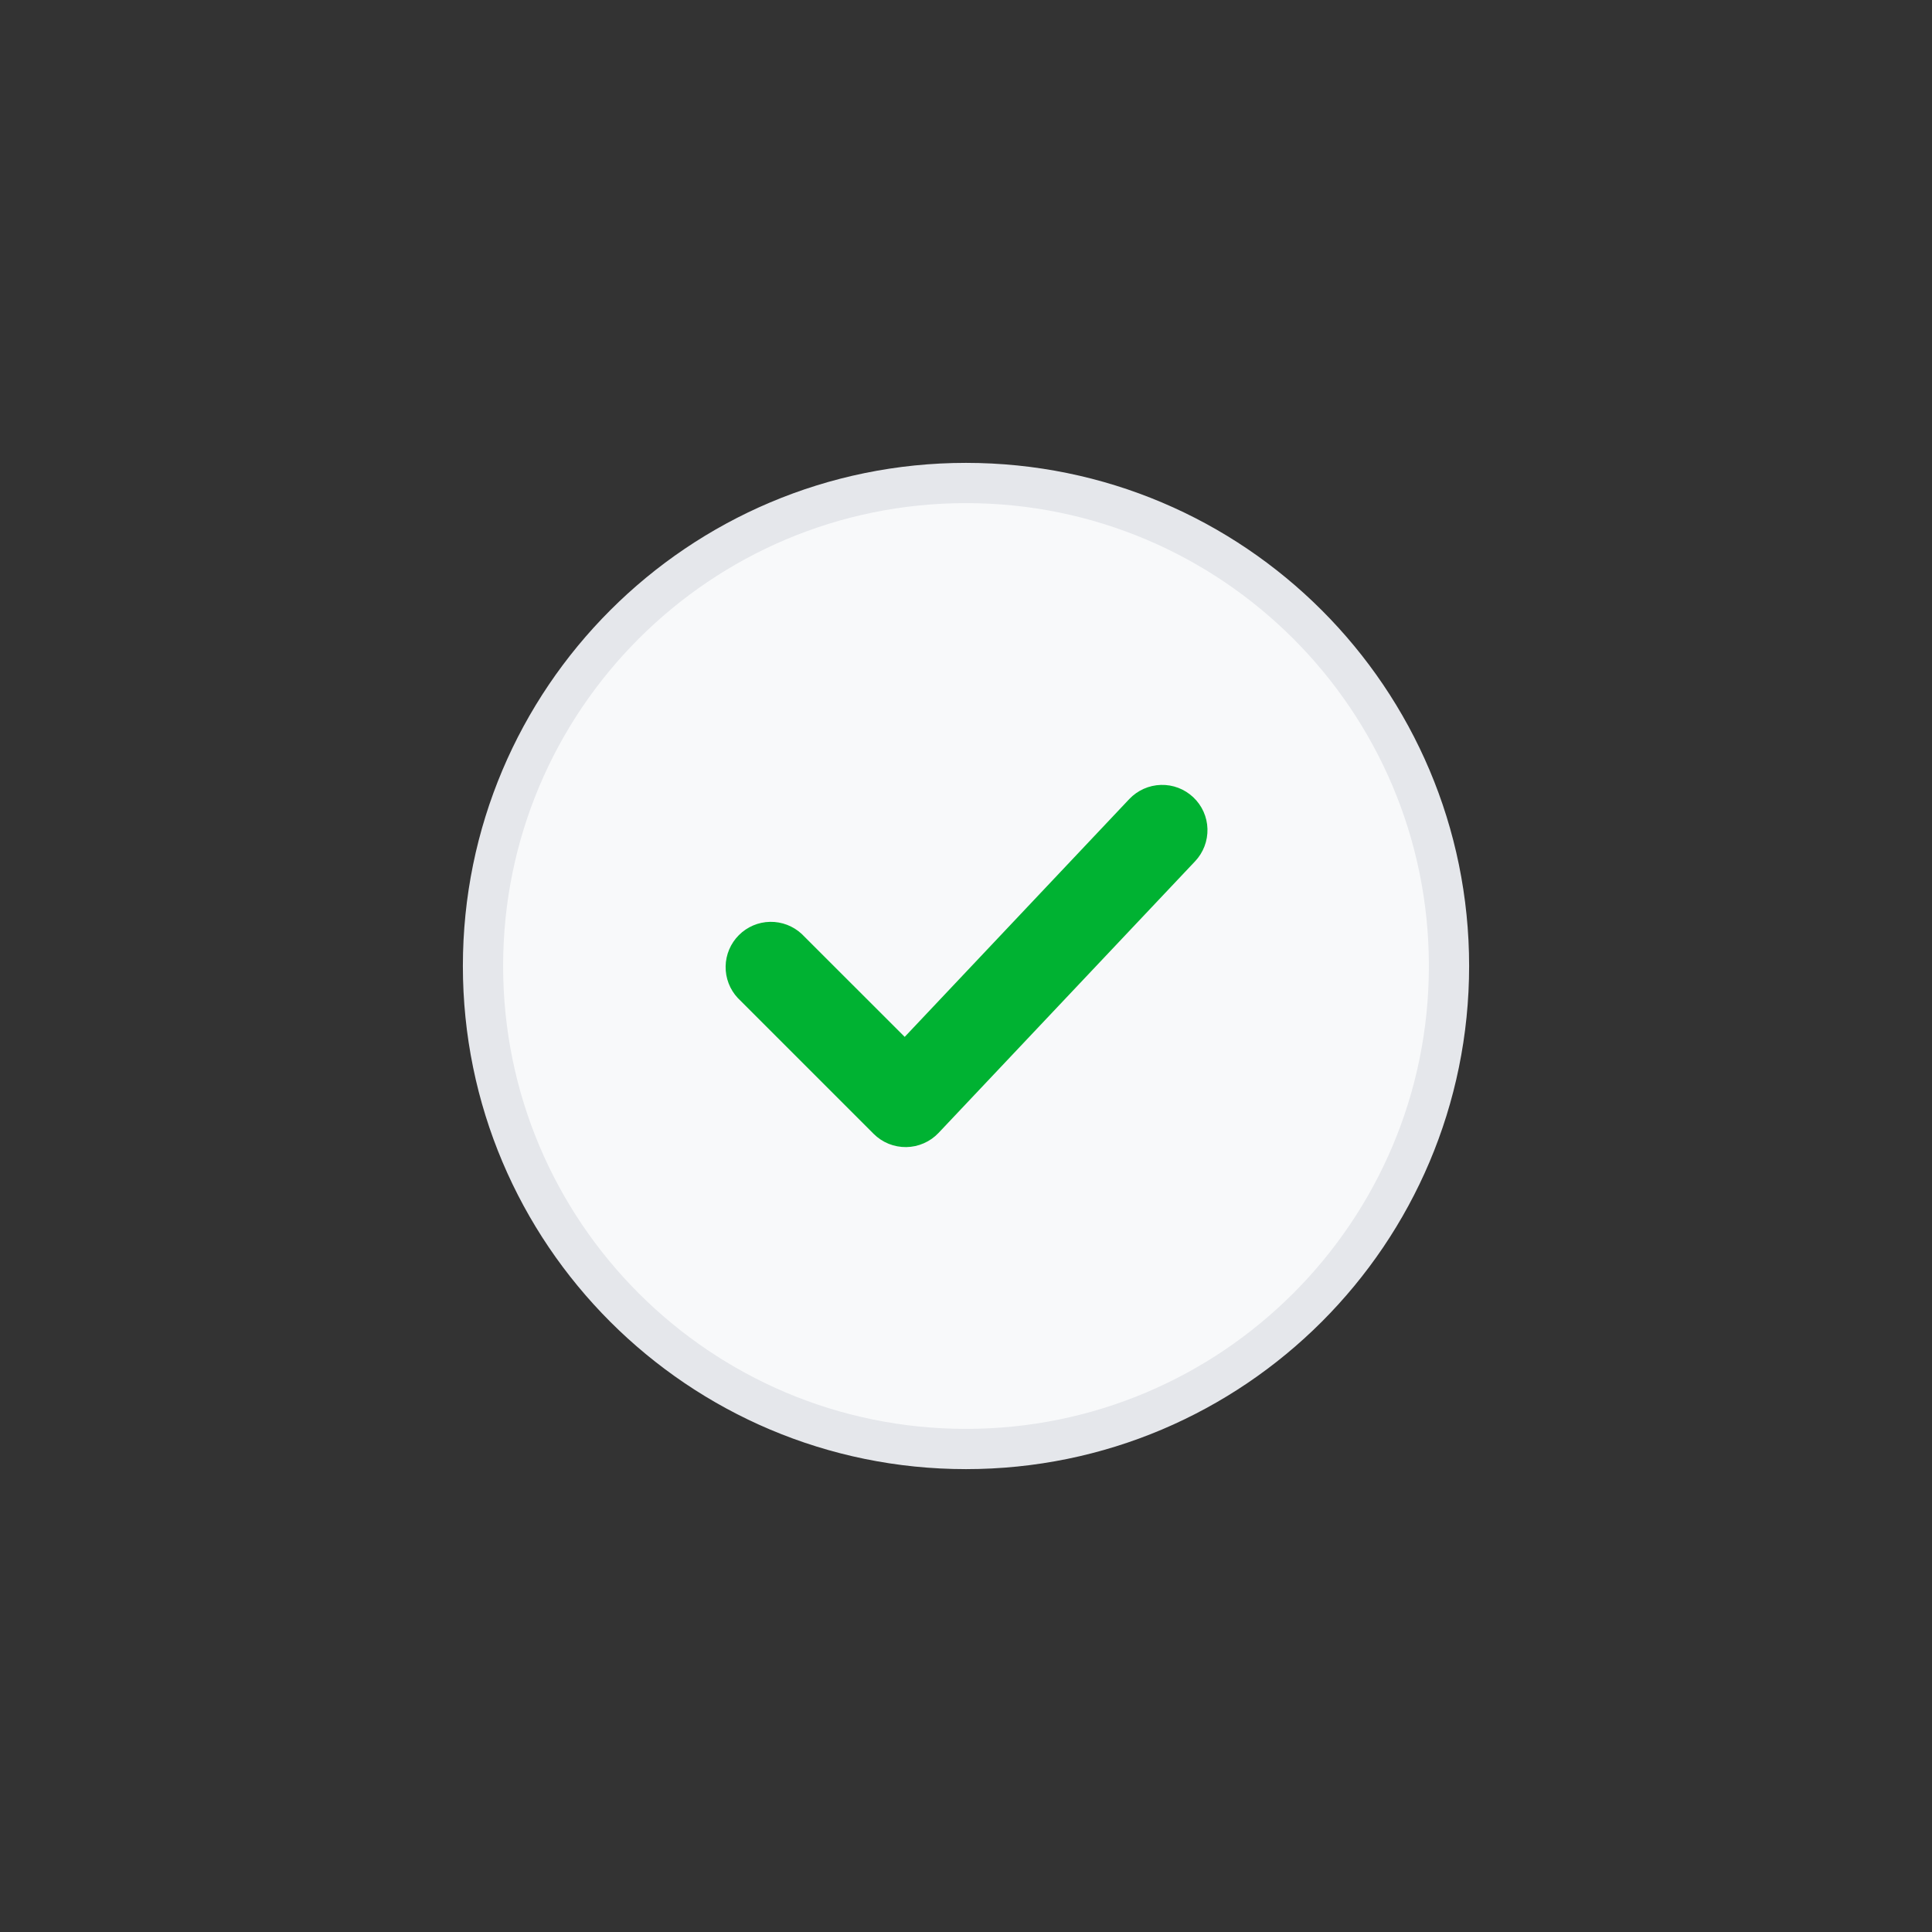 <svg width="48" height="48" viewBox="0 0 48 48" fill="none" xmlns="http://www.w3.org/2000/svg">
<rect x="0" y="0" width="48" height="48" fill="#333333" stroke="none"/>
<path d="M24 12C30.627 12 36 17.373 36 24C36 30.627 30.627 36 24 36C17.373 36 12 30.627 12 24C12 17.373 17.373 12 24 12Z" fill="#F8F9FA"/>
<path d="M24 12C30.627 12 36 17.373 36 24C36 30.627 30.627 36 24 36C17.373 36 12 30.627 12 24C12 17.373 17.373 12 24 12Z" stroke="#E5E7EB"/>
<path d="M29.647 19.808C29.864 20.012 29.991 20.295 29.999 20.593C30.007 20.891 29.897 21.181 29.692 21.398L23.317 28.148C23.214 28.257 23.09 28.344 22.952 28.404C22.814 28.465 22.666 28.497 22.516 28.499C22.366 28.501 22.216 28.473 22.077 28.417C21.938 28.36 21.811 28.276 21.705 28.17L18.33 24.795C18.131 24.582 18.023 24.3 18.028 24.008C18.033 23.717 18.151 23.439 18.357 23.233C18.564 23.026 18.841 22.908 19.133 22.903C19.424 22.898 19.706 23.006 19.92 23.205L22.477 25.761L28.057 19.852C28.262 19.636 28.545 19.509 28.843 19.501C29.141 19.492 29.43 19.603 29.647 19.808Z" fill="#00B232"/>
</svg>
